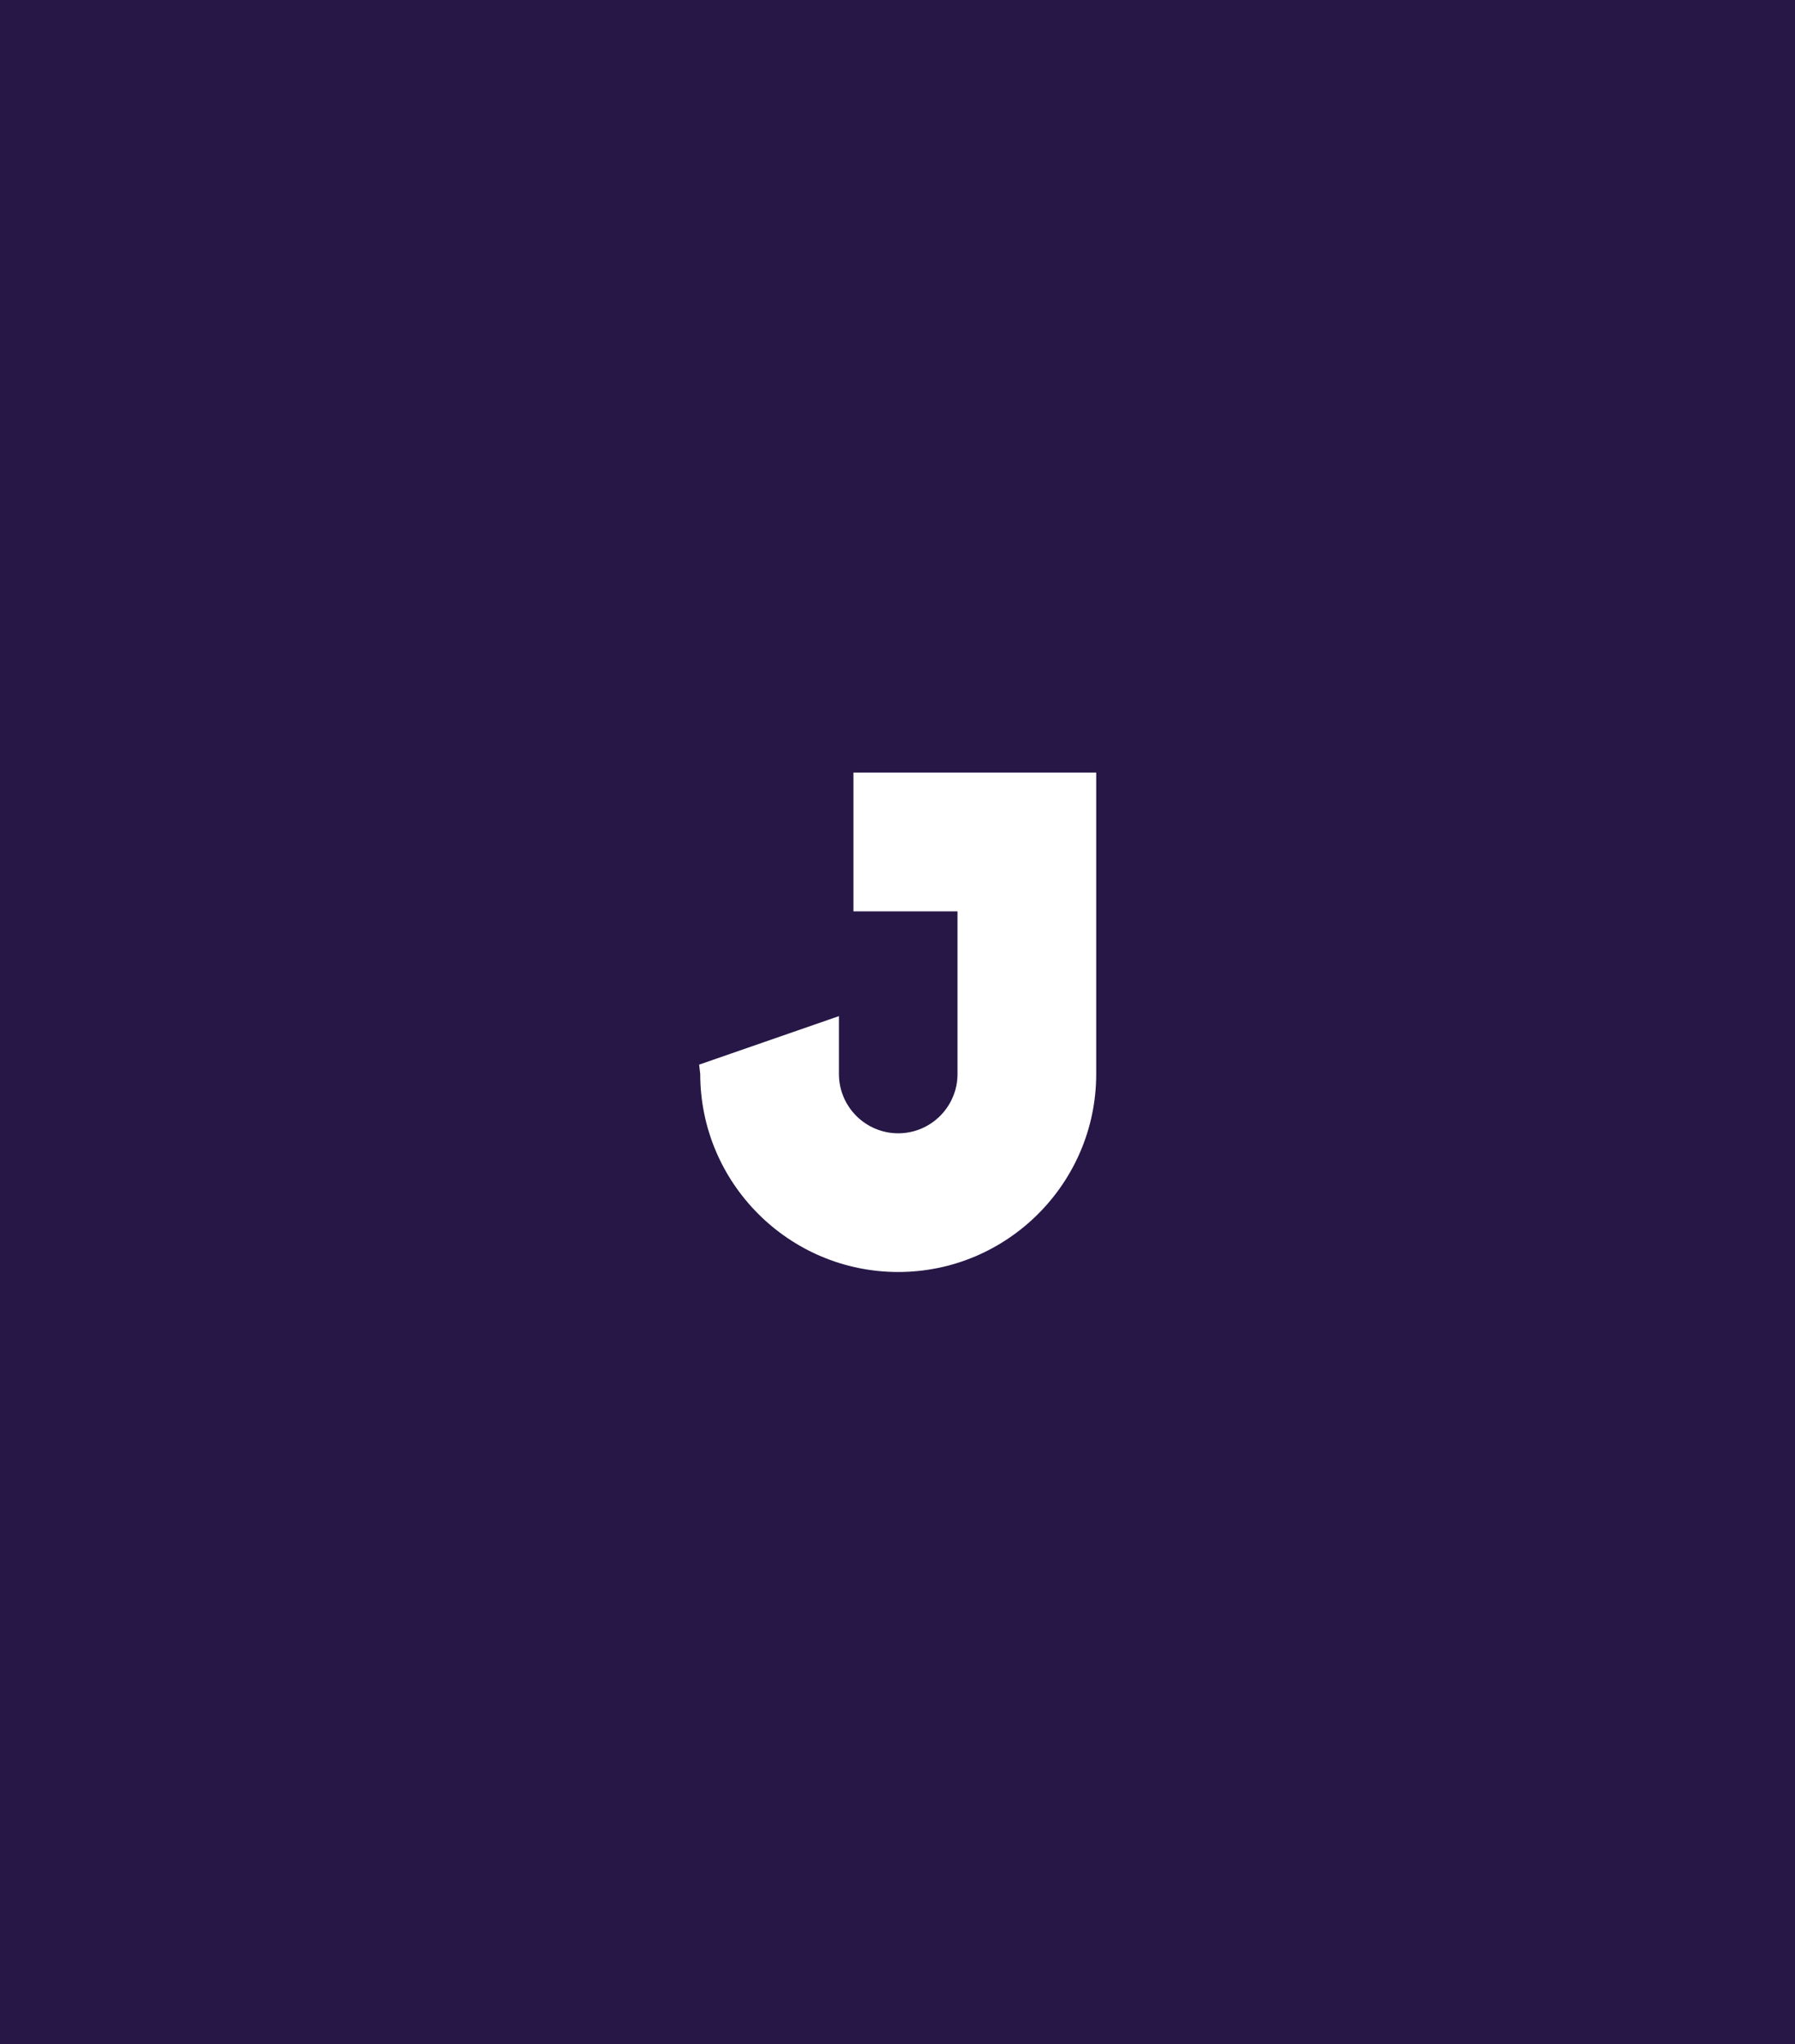 <?xml version="1.0" encoding="UTF-8"?> <!-- Generator: Adobe Illustrator 25.0.0, SVG Export Plug-In . SVG Version: 6.00 Build 0) --> <svg xmlns="http://www.w3.org/2000/svg" xmlns:xlink="http://www.w3.org/1999/xlink" id="Слой_1" x="0px" y="0px" viewBox="0 0 2119.7 2414.2" style="enable-background:new 0 0 2119.7 2414.2;" xml:space="preserve"> <style type="text/css"> .st0{fill:#261746;} </style> <path class="st0" d="M0,0v2414.2h2119.7V0H0z M1294.5,1268.6c-0.1,128.8-105,233.6-233.8,233.6c-128.9,0-233.8-104.9-233.8-233.8 l-1.3-11.1l165.1-57.3v68.4c0,38.6,31.4,70,70,70c38.6,0,70-31.4,70-70v-192.1h-122.9V912.4h286.7V1268.6z"></path> </svg> 